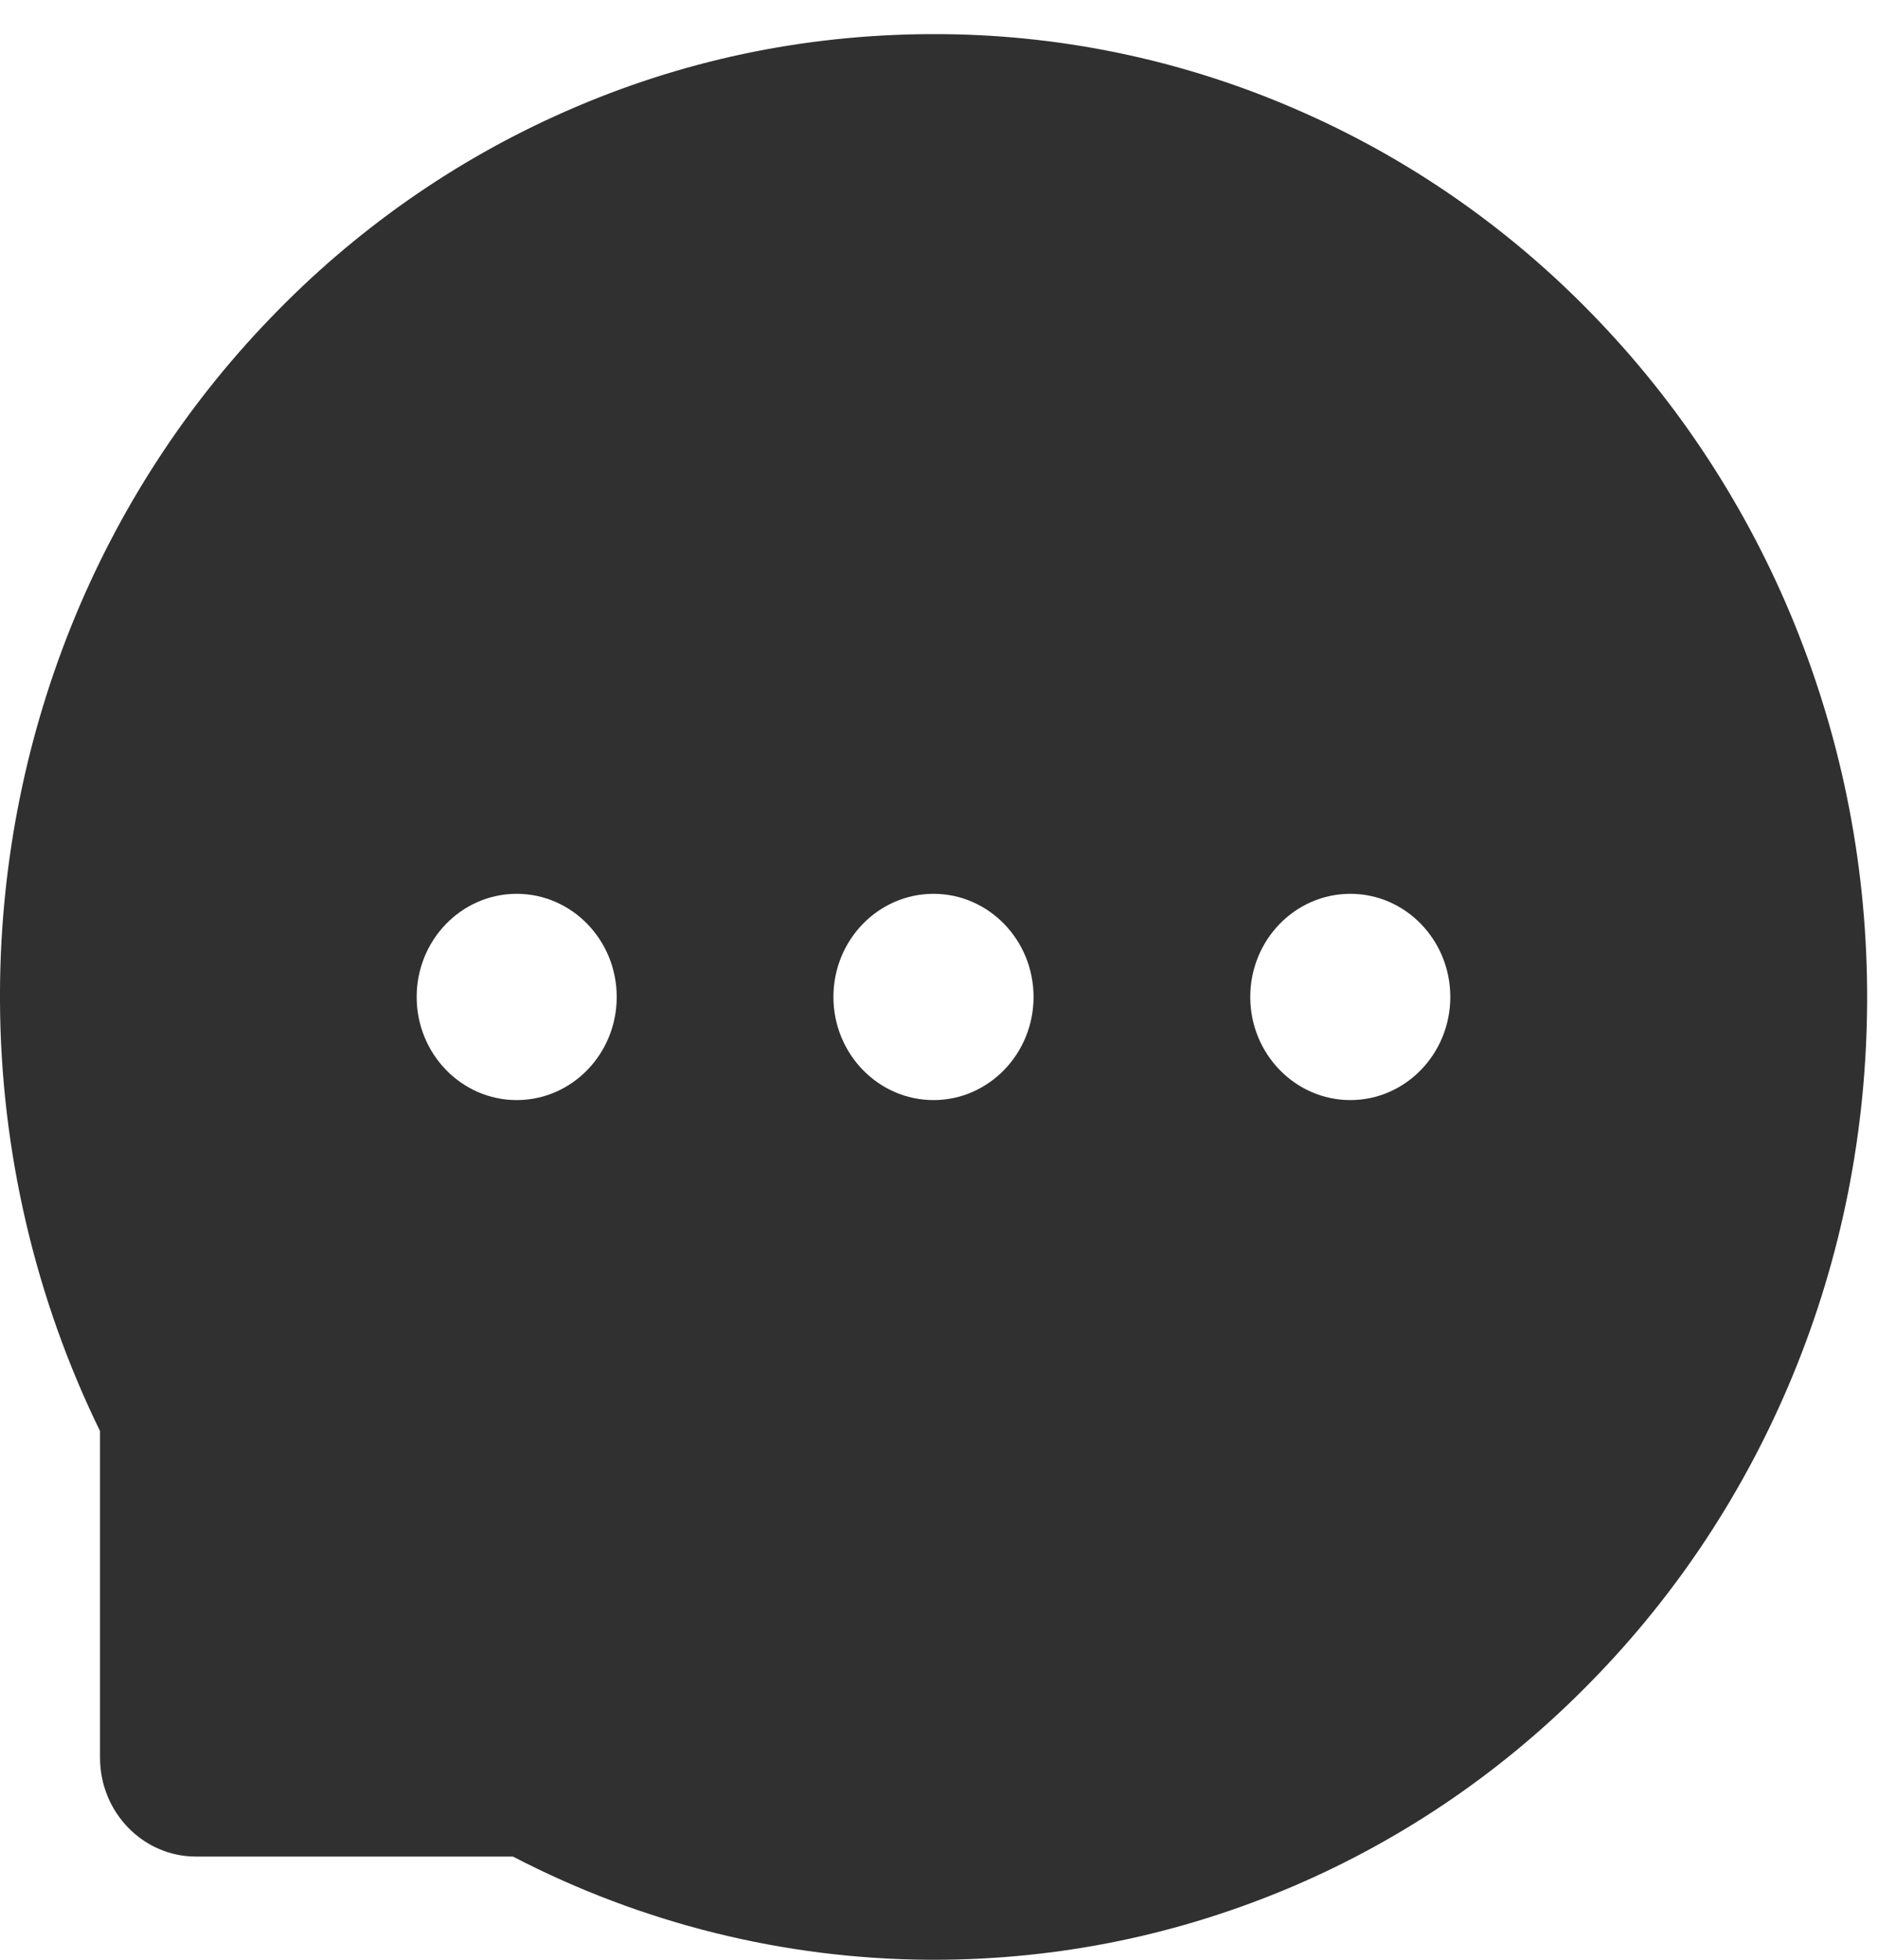 <svg width="23" height="24" viewBox="0 0 23 24" fill="none" xmlns="http://www.w3.org/2000/svg">
<path d="M21.977 7.64C21.404 6.231 20.569 4.95 19.52 3.868C18.474 2.785 17.231 1.924 15.862 1.334C14.46 0.726 12.954 0.415 11.433 0.418H11.381C9.834 0.426 8.338 0.742 6.929 1.363C5.572 1.959 4.341 2.822 3.305 3.903C2.266 4.981 1.44 6.258 0.875 7.661C0.288 9.12 -0.009 10.685 0 12.264C0.008 14.091 0.432 15.904 1.225 17.525V21.526C1.225 22.194 1.752 22.736 2.399 22.736H6.282C7.864 23.558 9.611 23.991 11.384 24H11.438C12.967 24 14.448 23.694 15.844 23.097C17.206 22.514 18.444 21.663 19.489 20.591C20.543 19.515 21.371 18.257 21.952 16.854C22.553 15.401 22.86 13.856 22.867 12.261C22.873 10.659 22.571 9.103 21.977 7.64ZM6.328 13.472C5.652 13.472 5.103 12.906 5.103 12.209C5.103 11.511 5.652 10.946 6.328 10.946C7.003 10.946 7.553 11.511 7.553 12.209C7.553 12.906 7.005 13.472 6.328 13.472ZM11.433 13.472C10.757 13.472 10.207 12.906 10.207 12.209C10.207 11.511 10.757 10.946 11.433 10.946C12.108 10.946 12.658 11.511 12.658 12.209C12.658 12.906 12.108 13.472 11.433 13.472ZM16.538 13.472C15.862 13.472 15.312 12.906 15.312 12.209C15.312 11.511 15.862 10.946 16.538 10.946C17.213 10.946 17.762 11.511 17.762 12.209C17.762 12.906 17.213 13.472 16.538 13.472Z" fill="#303030"/>
</svg>

